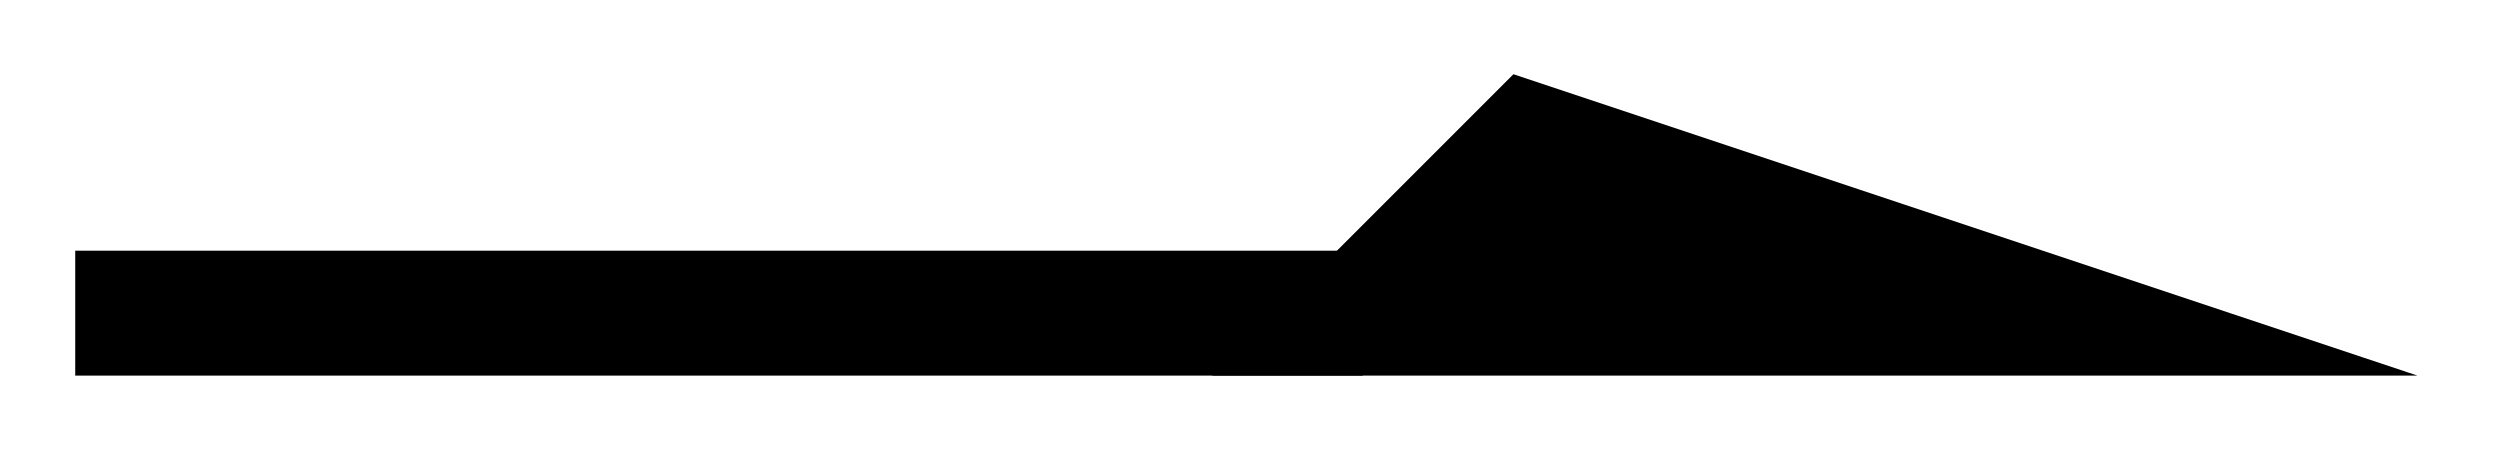 <svg xmlns="http://www.w3.org/2000/svg" width="31.902" height="5.87"><defs><clipPath id="a"><path d="M0 0h31.852v5.805H0Zm0 0"/></clipPath></defs><path fill="none" stroke="#000" stroke-miterlimit="10" stroke-width="1.594" d="M.96 3.996h16.43"/><path d="m25.938 3.996-6.41-2.137-2.137 2.137Zm0 0"/><g clip-path="url(#a)"><path fill="none" stroke="#000" stroke-miterlimit="10" stroke-width="1.594" d="m25.938 3.996-6.41-2.137-2.137 2.137Zm0 0"/></g></svg>